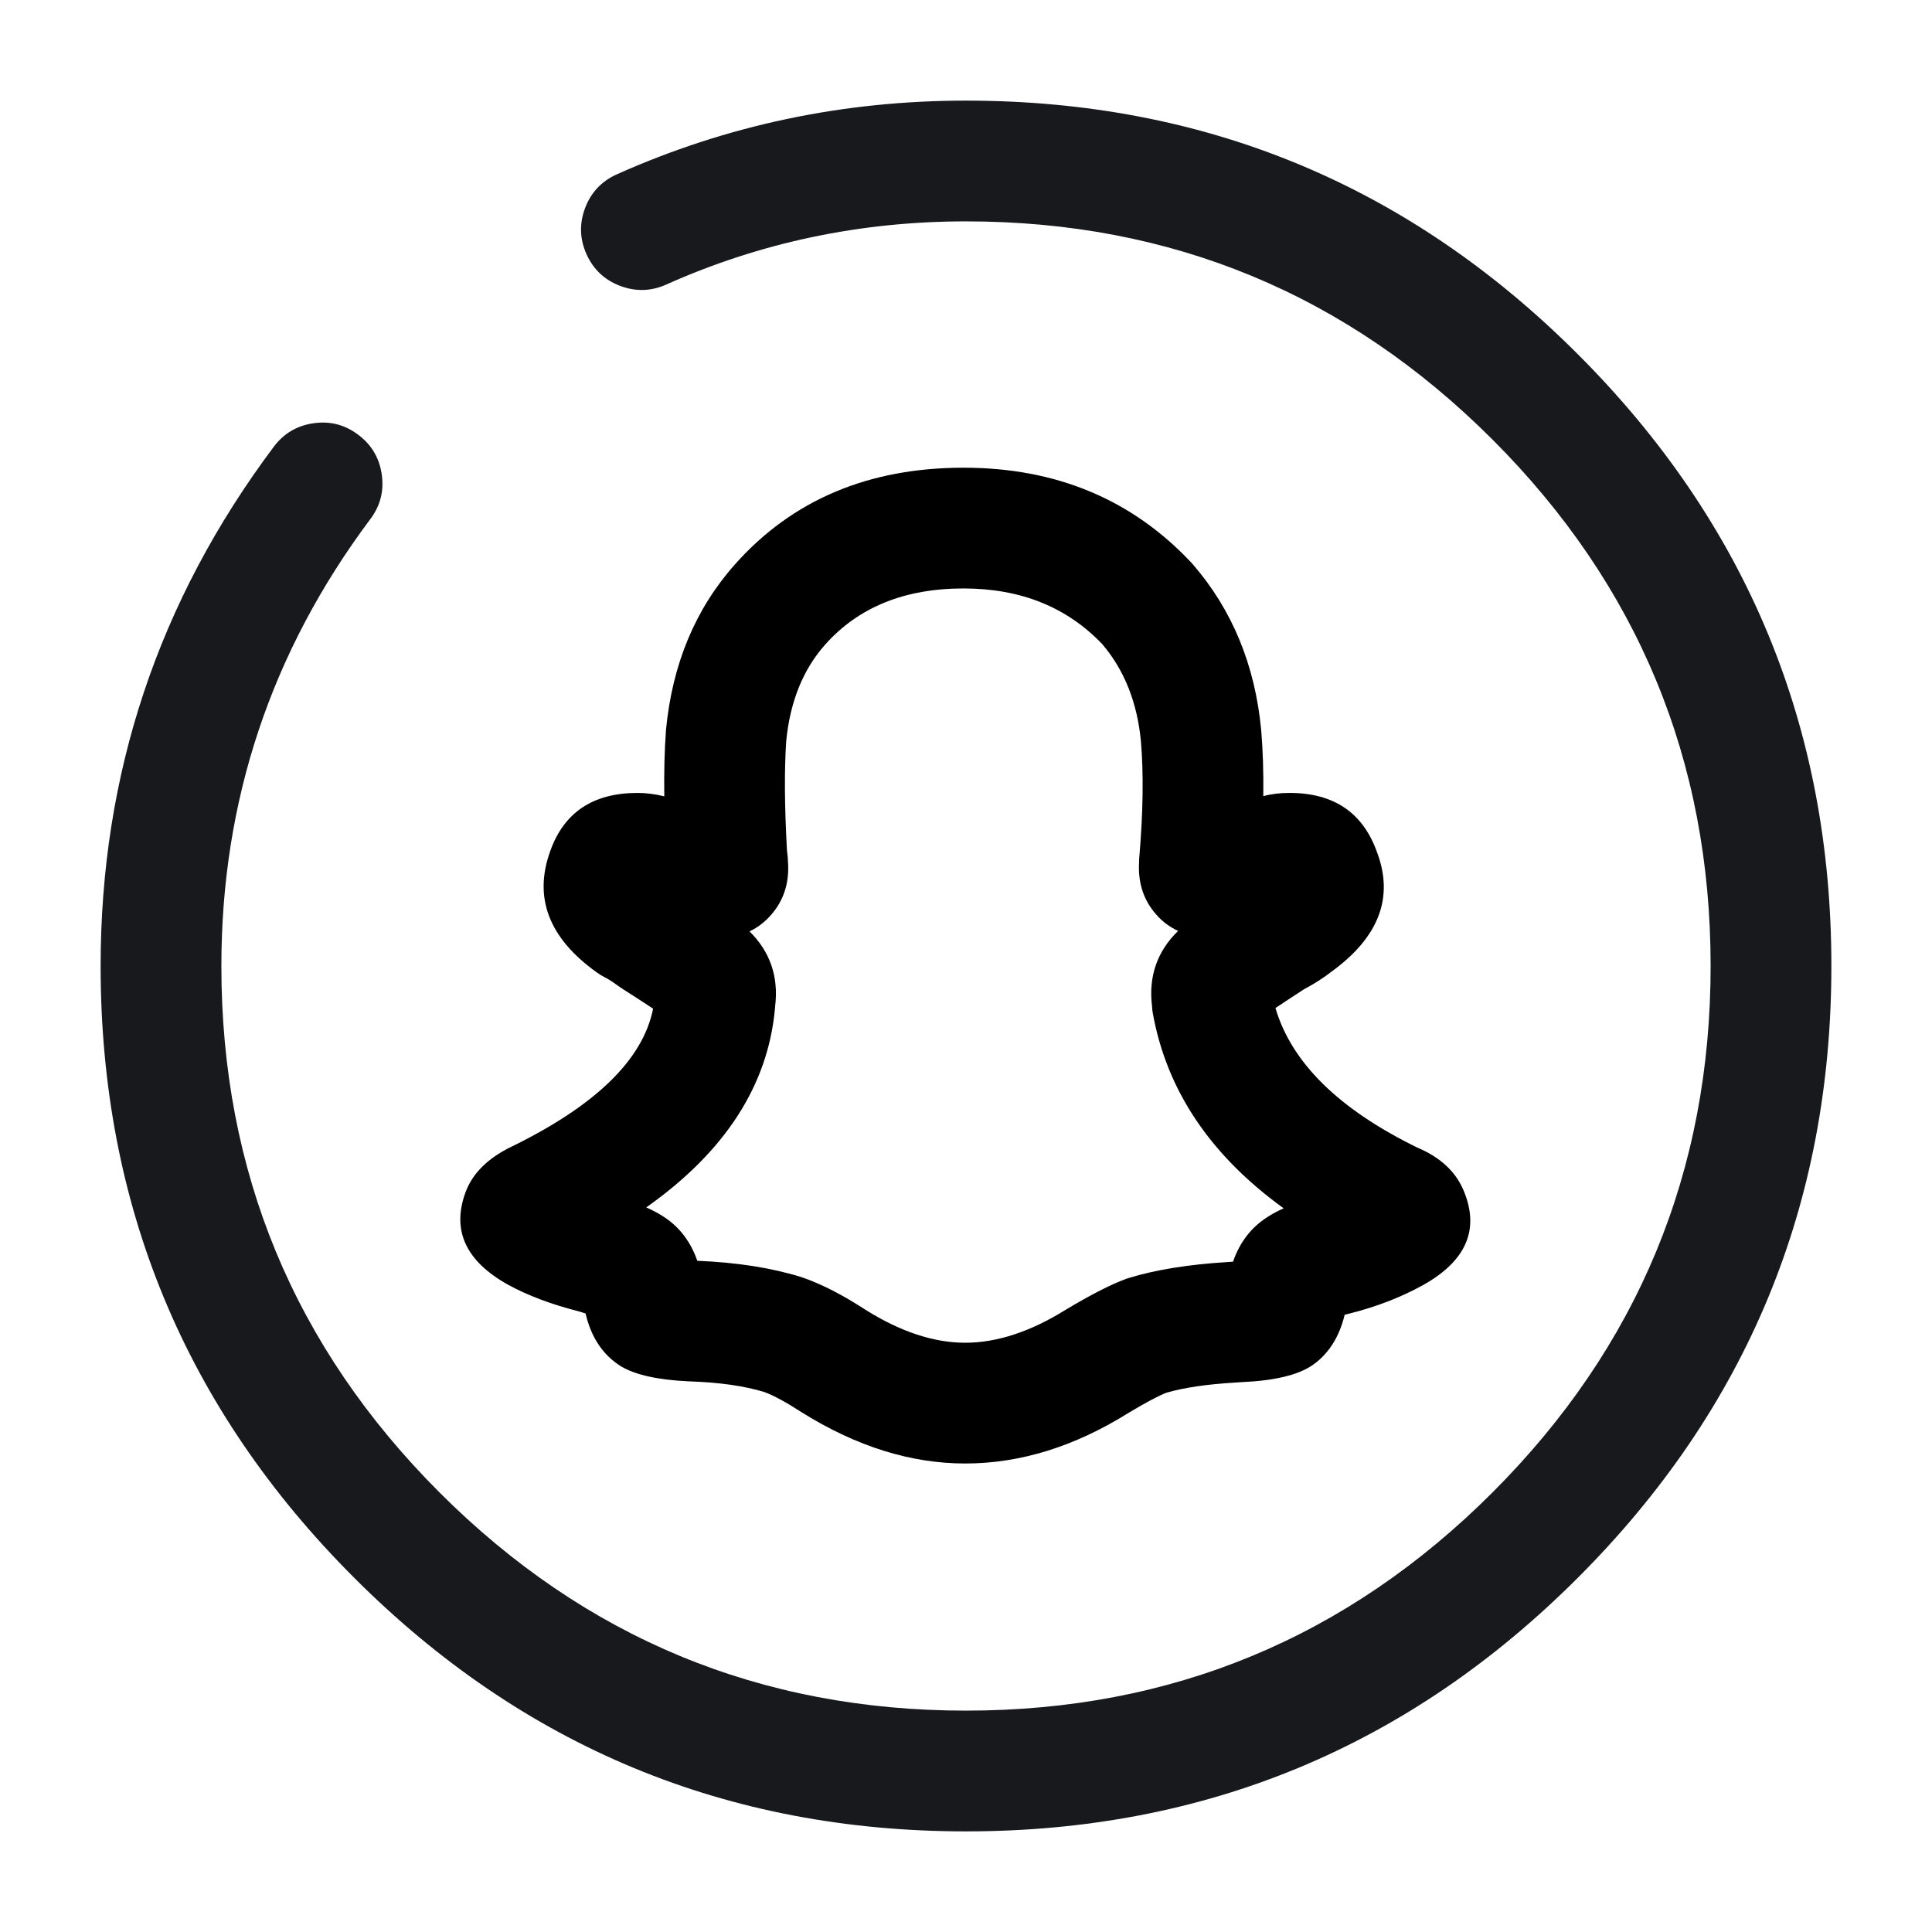 <svg xmlns="http://www.w3.org/2000/svg" width="24" height="24" viewBox="0 0 24 24">
  <defs/>
  <path d="M17.672,15.967 Q17.263,16.192 16.762,16.318 Q16.73,16.325 16.704,16.332 Q16.608,16.731 16.33,16.94 Q16.313,16.953 16.296,16.964 Q16.029,17.142 15.431,17.169 Q15.398,17.171 15.337,17.175 Q14.812,17.207 14.489,17.301 Q14.336,17.361 14.016,17.553 Q13.013,18.18 11.99,18.18 Q10.977,18.18 9.962,17.546 Q9.669,17.356 9.494,17.292 Q9.119,17.178 8.565,17.16 Q7.983,17.134 7.714,16.973 Q7.378,16.763 7.274,16.316 Q7.257,16.311 7.238,16.305 Q7.214,16.298 7.197,16.292 Q6.676,16.16 6.307,15.957 Q5.526,15.52 5.781,14.816 Q5.899,14.49 6.281,14.282 Q6.297,14.273 6.314,14.264 Q7.923,13.489 8.113,12.53 Q7.981,12.442 7.715,12.272 Q7.697,12.26 7.679,12.247 Q7.575,12.171 7.514,12.141 Q7.462,12.115 7.414,12.08 Q6.522,11.443 6.834,10.576 Q7.09,9.85 7.92,9.85 Q8.077,9.85 8.242,9.89 Q8.247,9.891 8.252,9.892 Q8.246,9.441 8.272,9.087 Q8.272,9.078 8.273,9.069 Q8.39,7.844 9.129,7.012 Q10.197,5.81 11.97,5.81 Q13.689,5.81 14.796,6.986 Q14.807,6.998 14.817,7.009 Q15.553,7.86 15.667,9.07 Q15.699,9.451 15.693,9.89 Q15.84,9.85 16.02,9.85 Q16.846,9.85 17.107,10.59 Q17.422,11.43 16.542,12.069 Q16.387,12.19 16.2,12.288 Q16.144,12.325 16.053,12.384 Q15.926,12.468 15.844,12.522 Q16.145,13.542 17.607,14.256 Q18.029,14.434 18.178,14.781 Q18.49,15.51 17.676,15.965 Z M15.946,15.01 Q14.582,14.024 14.322,12.594 Q14.313,12.548 14.311,12.5 Q14.243,11.946 14.635,11.564 Q14.458,11.484 14.33,11.321 Q14.13,11.068 14.15,10.714 L14.15,10.71 Q14.15,10.678 14.153,10.646 Q14.224,9.812 14.173,9.21 Q14.105,8.487 13.693,8.002 Q13.032,7.31 11.97,7.31 Q10.871,7.31 10.25,8.008 Q9.839,8.471 9.767,9.203 Q9.73,9.733 9.776,10.564 Q9.787,10.636 9.789,10.714 Q9.812,11.058 9.621,11.313 Q9.491,11.485 9.311,11.57 Q9.696,11.951 9.629,12.501 Q9.628,12.514 9.627,12.528 Q9.496,13.962 8.028,14.999 Q8.147,15.052 8.234,15.108 Q8.536,15.299 8.662,15.662 Q9.399,15.692 9.953,15.864 Q9.964,15.868 9.976,15.872 Q10.325,15.993 10.757,16.274 Q11.407,16.68 11.99,16.68 Q12.583,16.68 13.244,16.267 Q13.706,15.99 13.993,15.885 Q14.012,15.878 14.031,15.873 Q14.527,15.722 15.245,15.678 Q15.289,15.675 15.317,15.673 Q15.443,15.31 15.744,15.119 Q15.835,15.06 15.946,15.01 Z M16.568,16.373 Q16.567,16.373 16.566,16.374 Q16.554,16.382 16.543,16.389 Q16.556,16.381 16.568,16.373 Z M7.412,16.363 Q7.424,16.371 7.437,16.379 Q7.425,16.372 7.414,16.364 L7.412,16.363 Z"/>
  <path fill="#17191C" d="M4.6,6.449 Q2.75,8.922 2.75,12 Q2.75,15.829 5.46,18.54 Q8.171,21.25 12,21.25 Q15.829,21.25 18.54,18.54 Q21.25,15.829 21.25,12 Q21.25,8.171 18.54,5.46 Q15.829,2.75 12,2.75 Q10.031,2.75 8.276,3.535 Q7.993,3.661 7.702,3.551 Q7.412,3.44 7.285,3.156 Q7.159,2.873 7.269,2.582 Q7.38,2.292 7.664,2.165 Q9.711,1.25 12,1.25 Q16.451,1.25 19.6,4.4 Q22.75,7.549 22.75,12 Q22.75,16.451 19.6,19.6 Q16.451,22.75 12,22.75 Q7.549,22.75 4.4,19.6 Q1.25,16.451 1.25,12 Q1.25,8.422 3.4,5.551 Q3.586,5.302 3.893,5.258 Q4.201,5.213 4.449,5.4 Q4.698,5.586 4.742,5.893 Q4.787,6.201 4.6,6.449 Z"/>
</svg>


